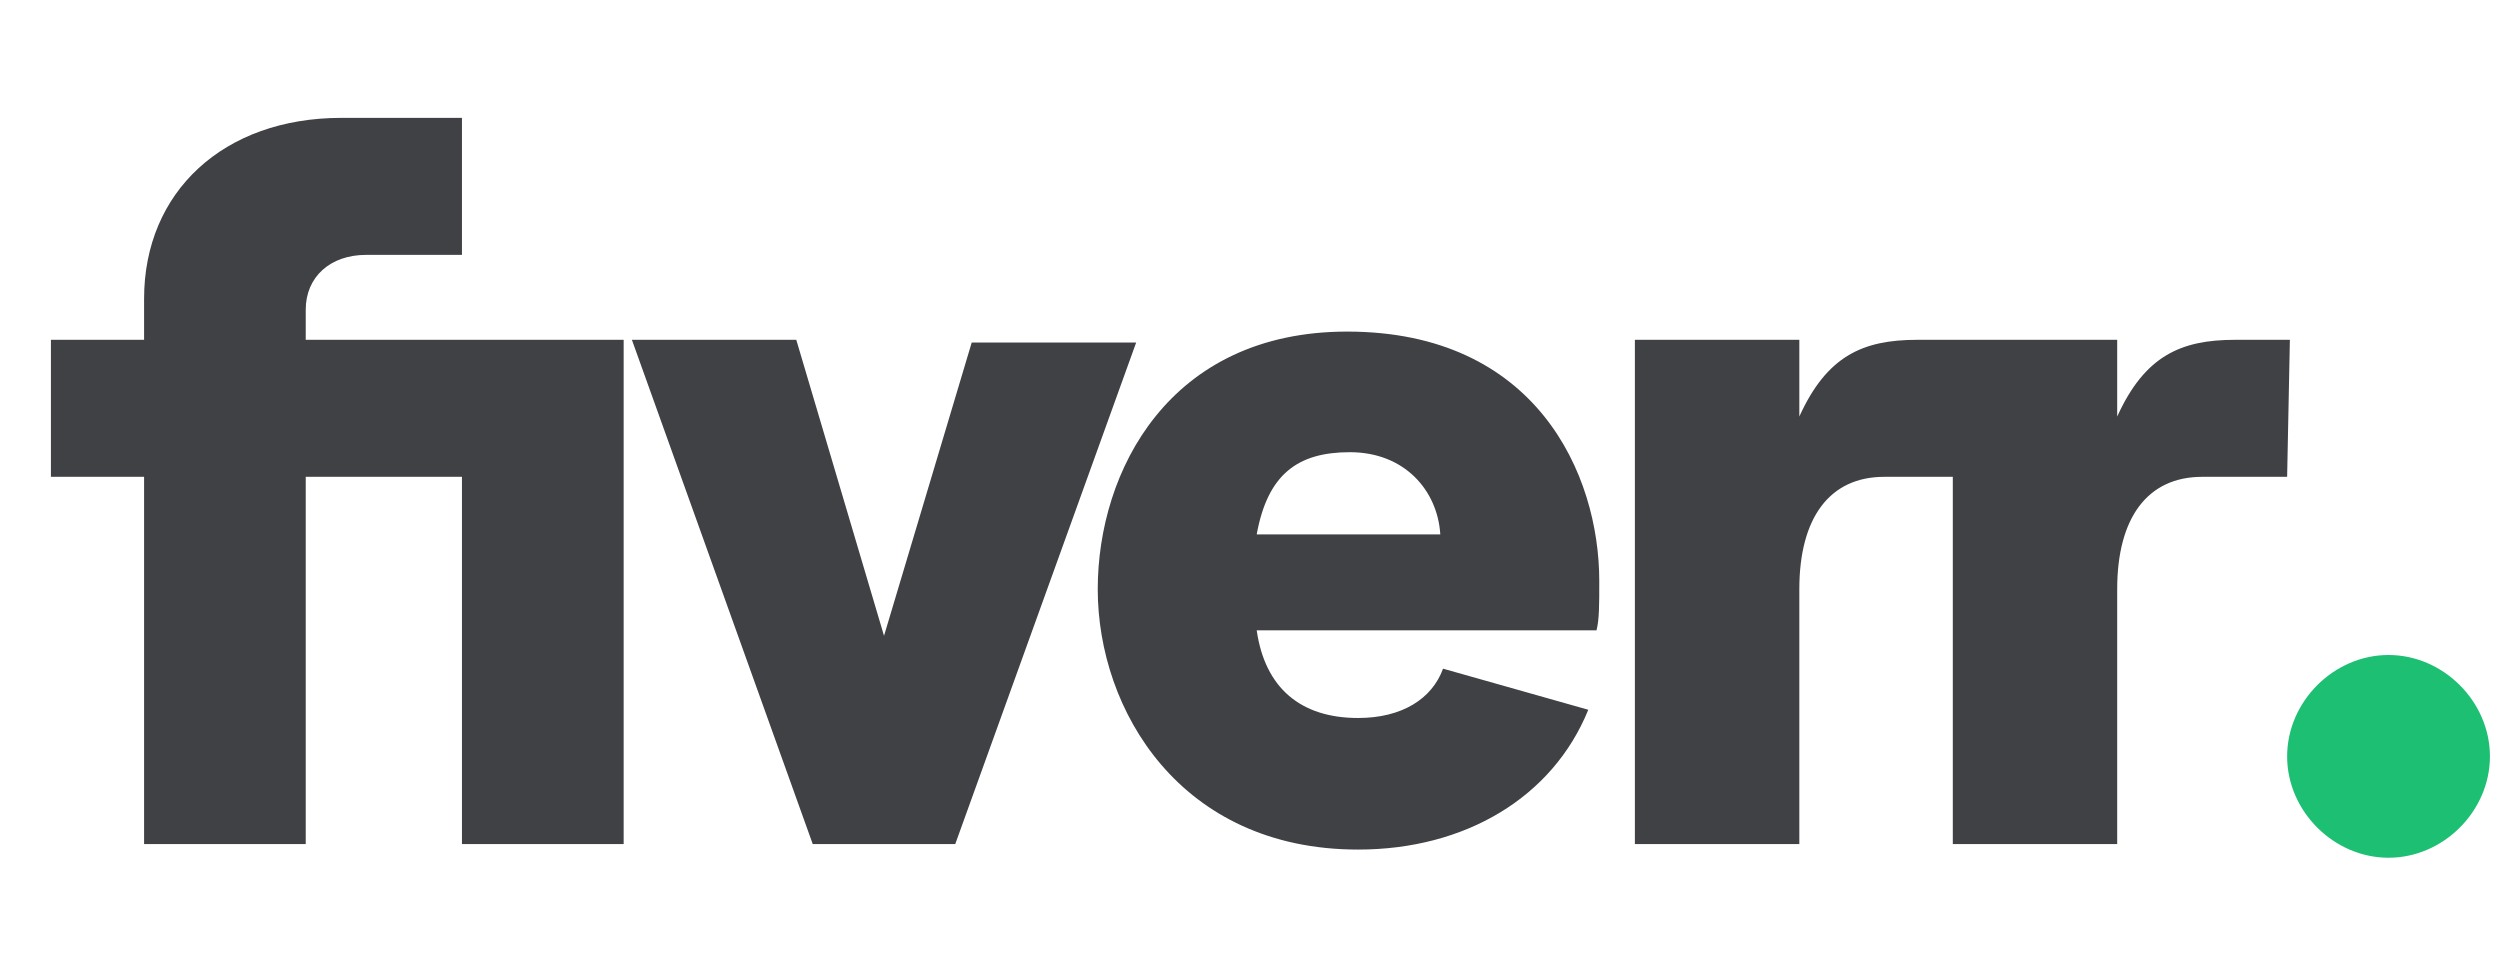 <svg width="41" height="16" viewBox="0 0 41 16" fill="none" xmlns="http://www.w3.org/2000/svg">
<g clip-path="url(#clip0_824_211)">
<g clip-path="url(#clip1_824_211)">
<path d="M37.509 7.82H36.116C35.217 7.82 34.722 8.494 34.722 9.663V13.843H32.026V7.82H30.902C30.003 7.82 29.509 8.494 29.509 9.663V13.843H26.812V5.573H29.509V6.831C29.958 5.843 30.543 5.573 31.442 5.573H34.722V6.831C35.172 5.843 35.756 5.573 36.655 5.573H37.554L37.509 7.82ZM26.183 10.337H20.61C20.745 11.281 21.329 11.775 22.273 11.775C22.992 11.775 23.486 11.461 23.666 10.966L26.048 11.64C25.464 13.079 24.026 13.933 22.273 13.933C19.352 13.933 18.003 11.64 18.003 9.663C18.003 7.73 19.172 5.438 22.093 5.438C25.194 5.438 26.228 7.775 26.228 9.528C26.228 9.933 26.228 10.157 26.183 10.337ZM23.621 8.764C23.576 8.045 23.037 7.416 22.138 7.416C21.284 7.416 20.79 7.775 20.61 8.764H23.621ZM13.329 13.843H15.666L18.633 5.618H15.936L14.498 10.427L13.059 5.573H10.363L13.329 13.843ZM2.363 13.843H5.014V7.82H7.576V13.843H10.228V5.573H5.014V5.079C5.014 4.539 5.419 4.18 6.003 4.18H7.576V1.933H5.599C3.666 1.933 2.363 3.146 2.363 4.899V5.573H0.835V7.82H2.363V13.843Z" fill="#404145"/>
<path d="M39.172 14.067C40.071 14.067 40.835 13.303 40.835 12.405C40.835 11.506 40.071 10.742 39.172 10.742C38.273 10.742 37.509 11.506 37.509 12.405C37.509 13.303 38.273 14.067 39.172 14.067Z" fill="#1DBF73"/>
</g>
</g>
<defs>
<clipPath id="clip0_824_211">
<rect width="40" height="16" fill="white" transform="translate(0.835)"/>
</clipPath>
<clipPath id="clip1_824_211">
<rect width="40" height="12.135" fill="white" transform="translate(0.835 1.933)"/>
</clipPath>
</defs>
</svg>
